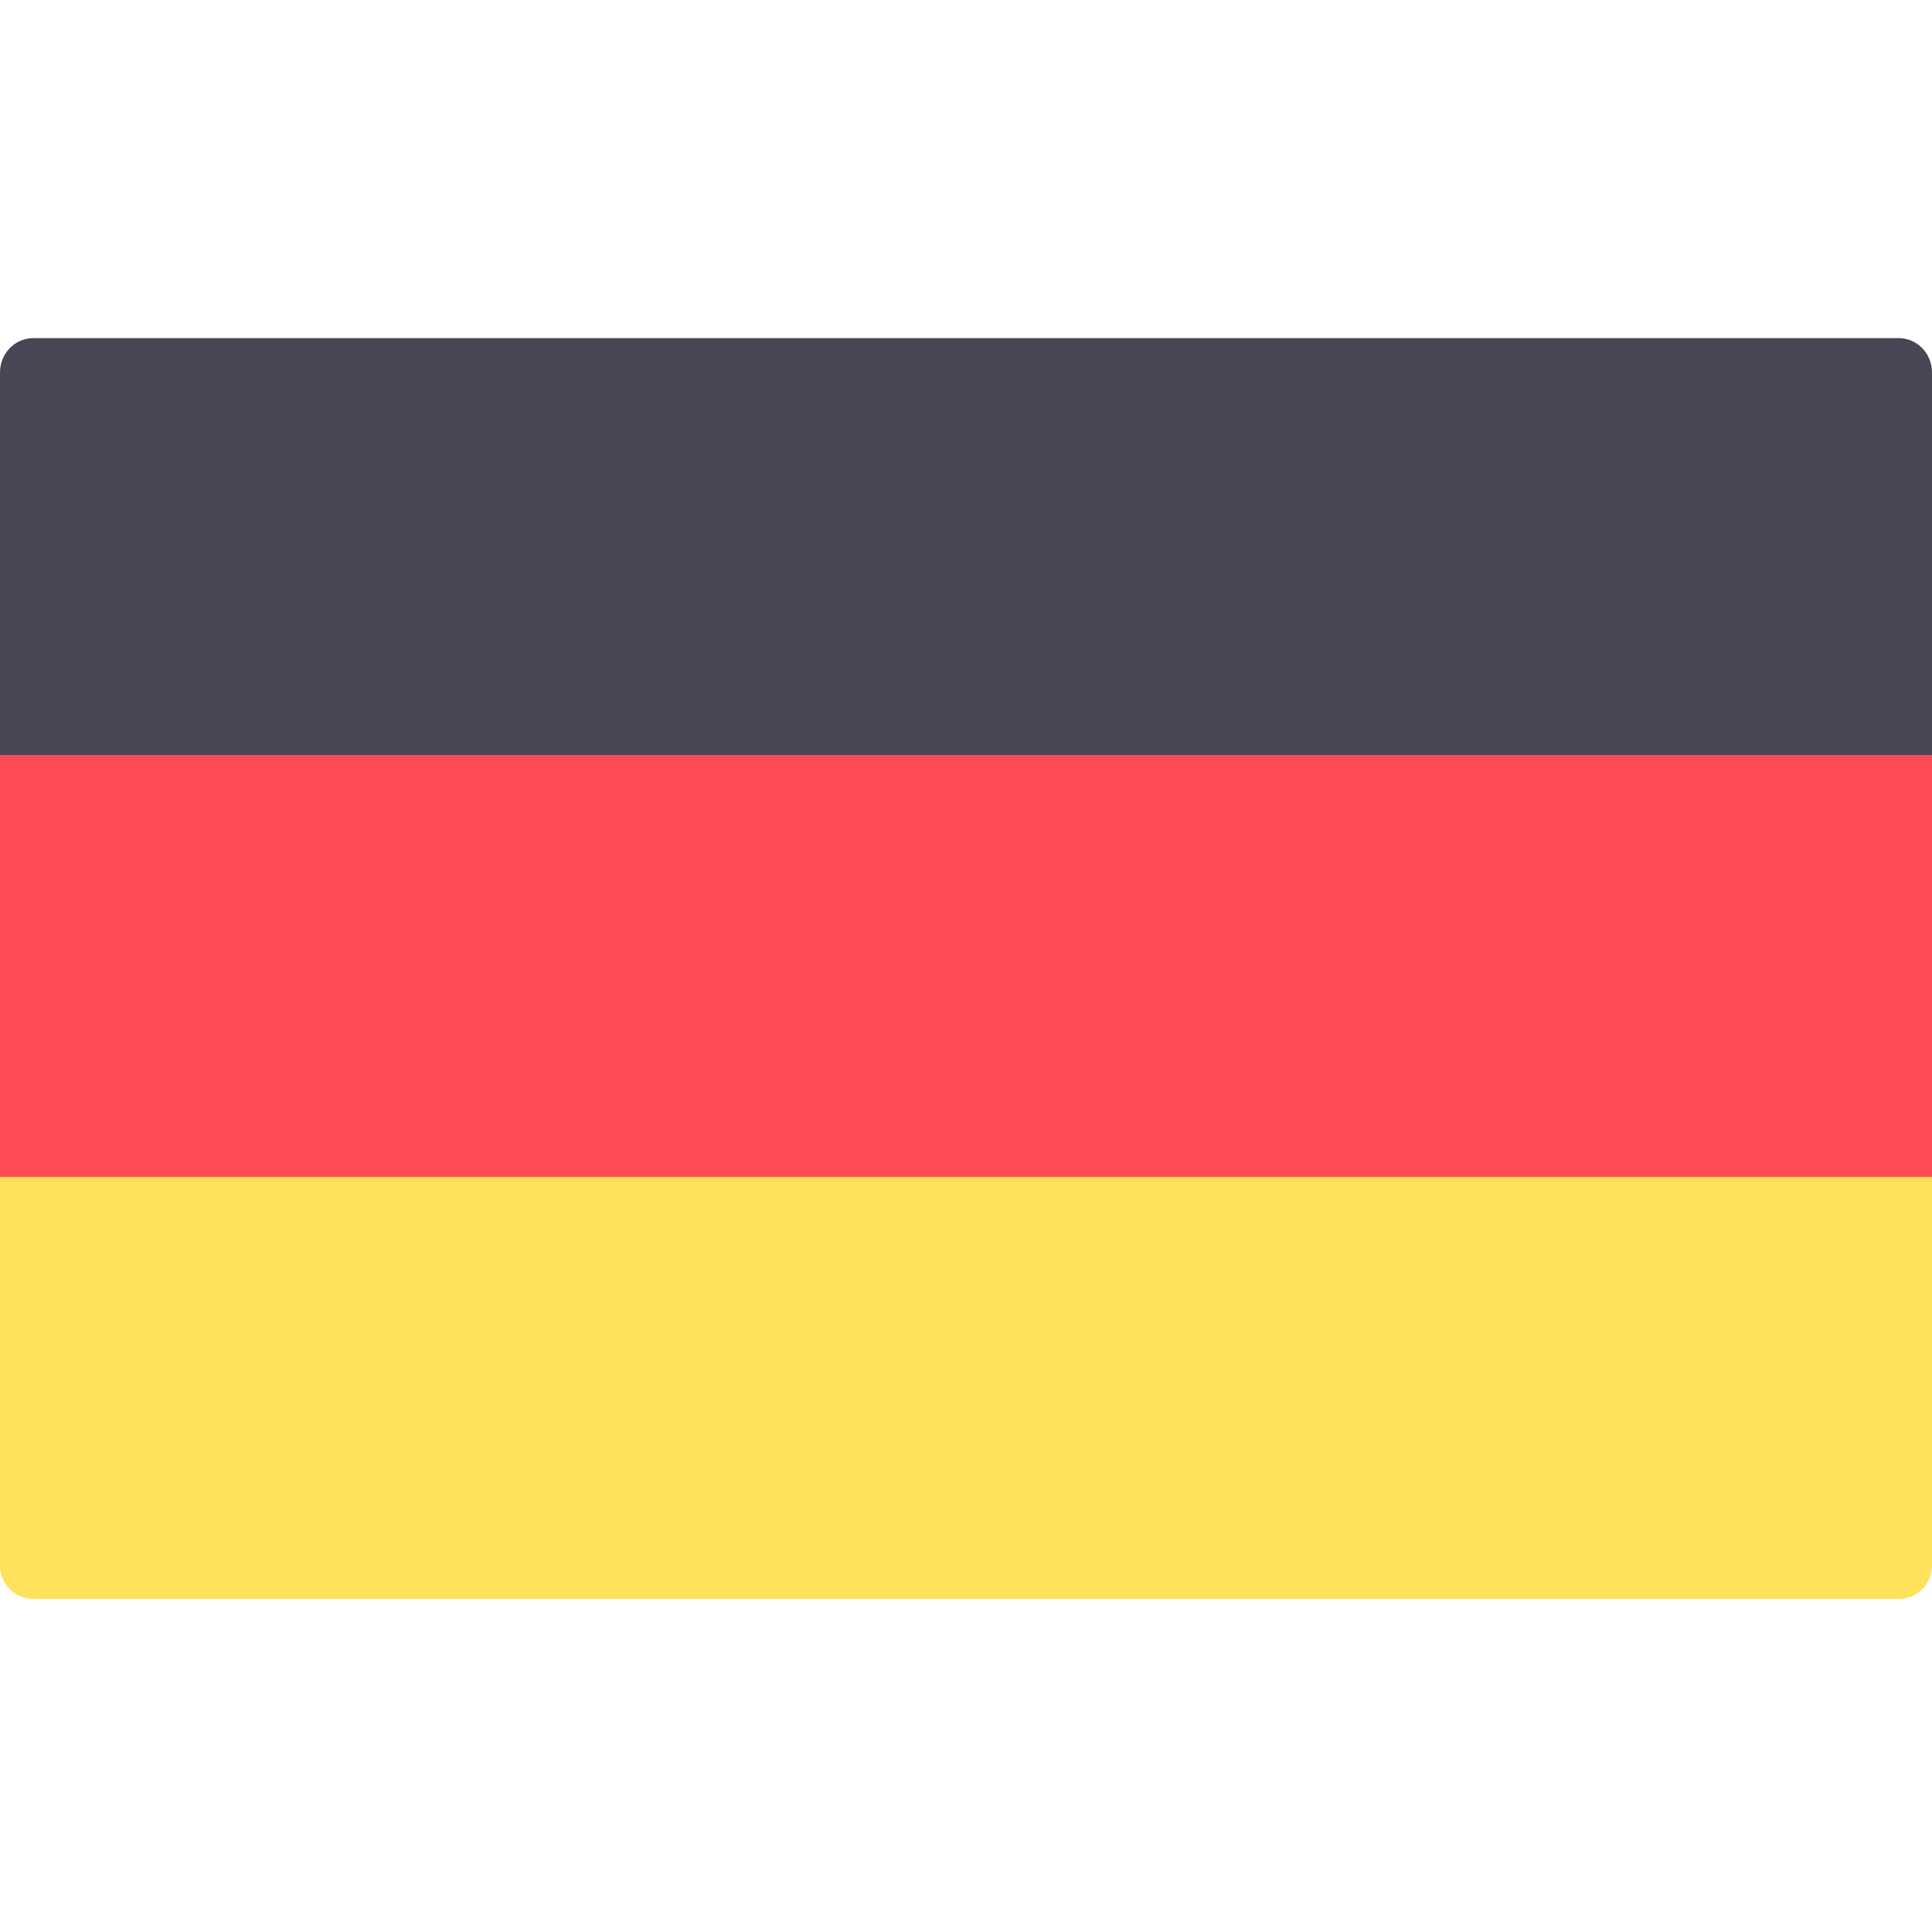 <svg width="40" height="40" viewBox="0 0 40 40" fill="none" xmlns="http://www.w3.org/2000/svg">
<path d="M40 16H0V7.711C0 7.318 0.309 7 0.69 7H39.31C39.691 7 40 7.318 40 7.711L40 16Z" fill="#464655"/>
<path d="M39.31 33.103H0.69C0.309 33.103 0 32.795 0 32.414V24.368H40V32.414C40 32.795 39.691 33.103 39.31 33.103Z" fill="#FFE15A"/>
<path d="M40 15.632H0V24.367H40V15.632Z" fill="#FF4B55"/>
</svg>

